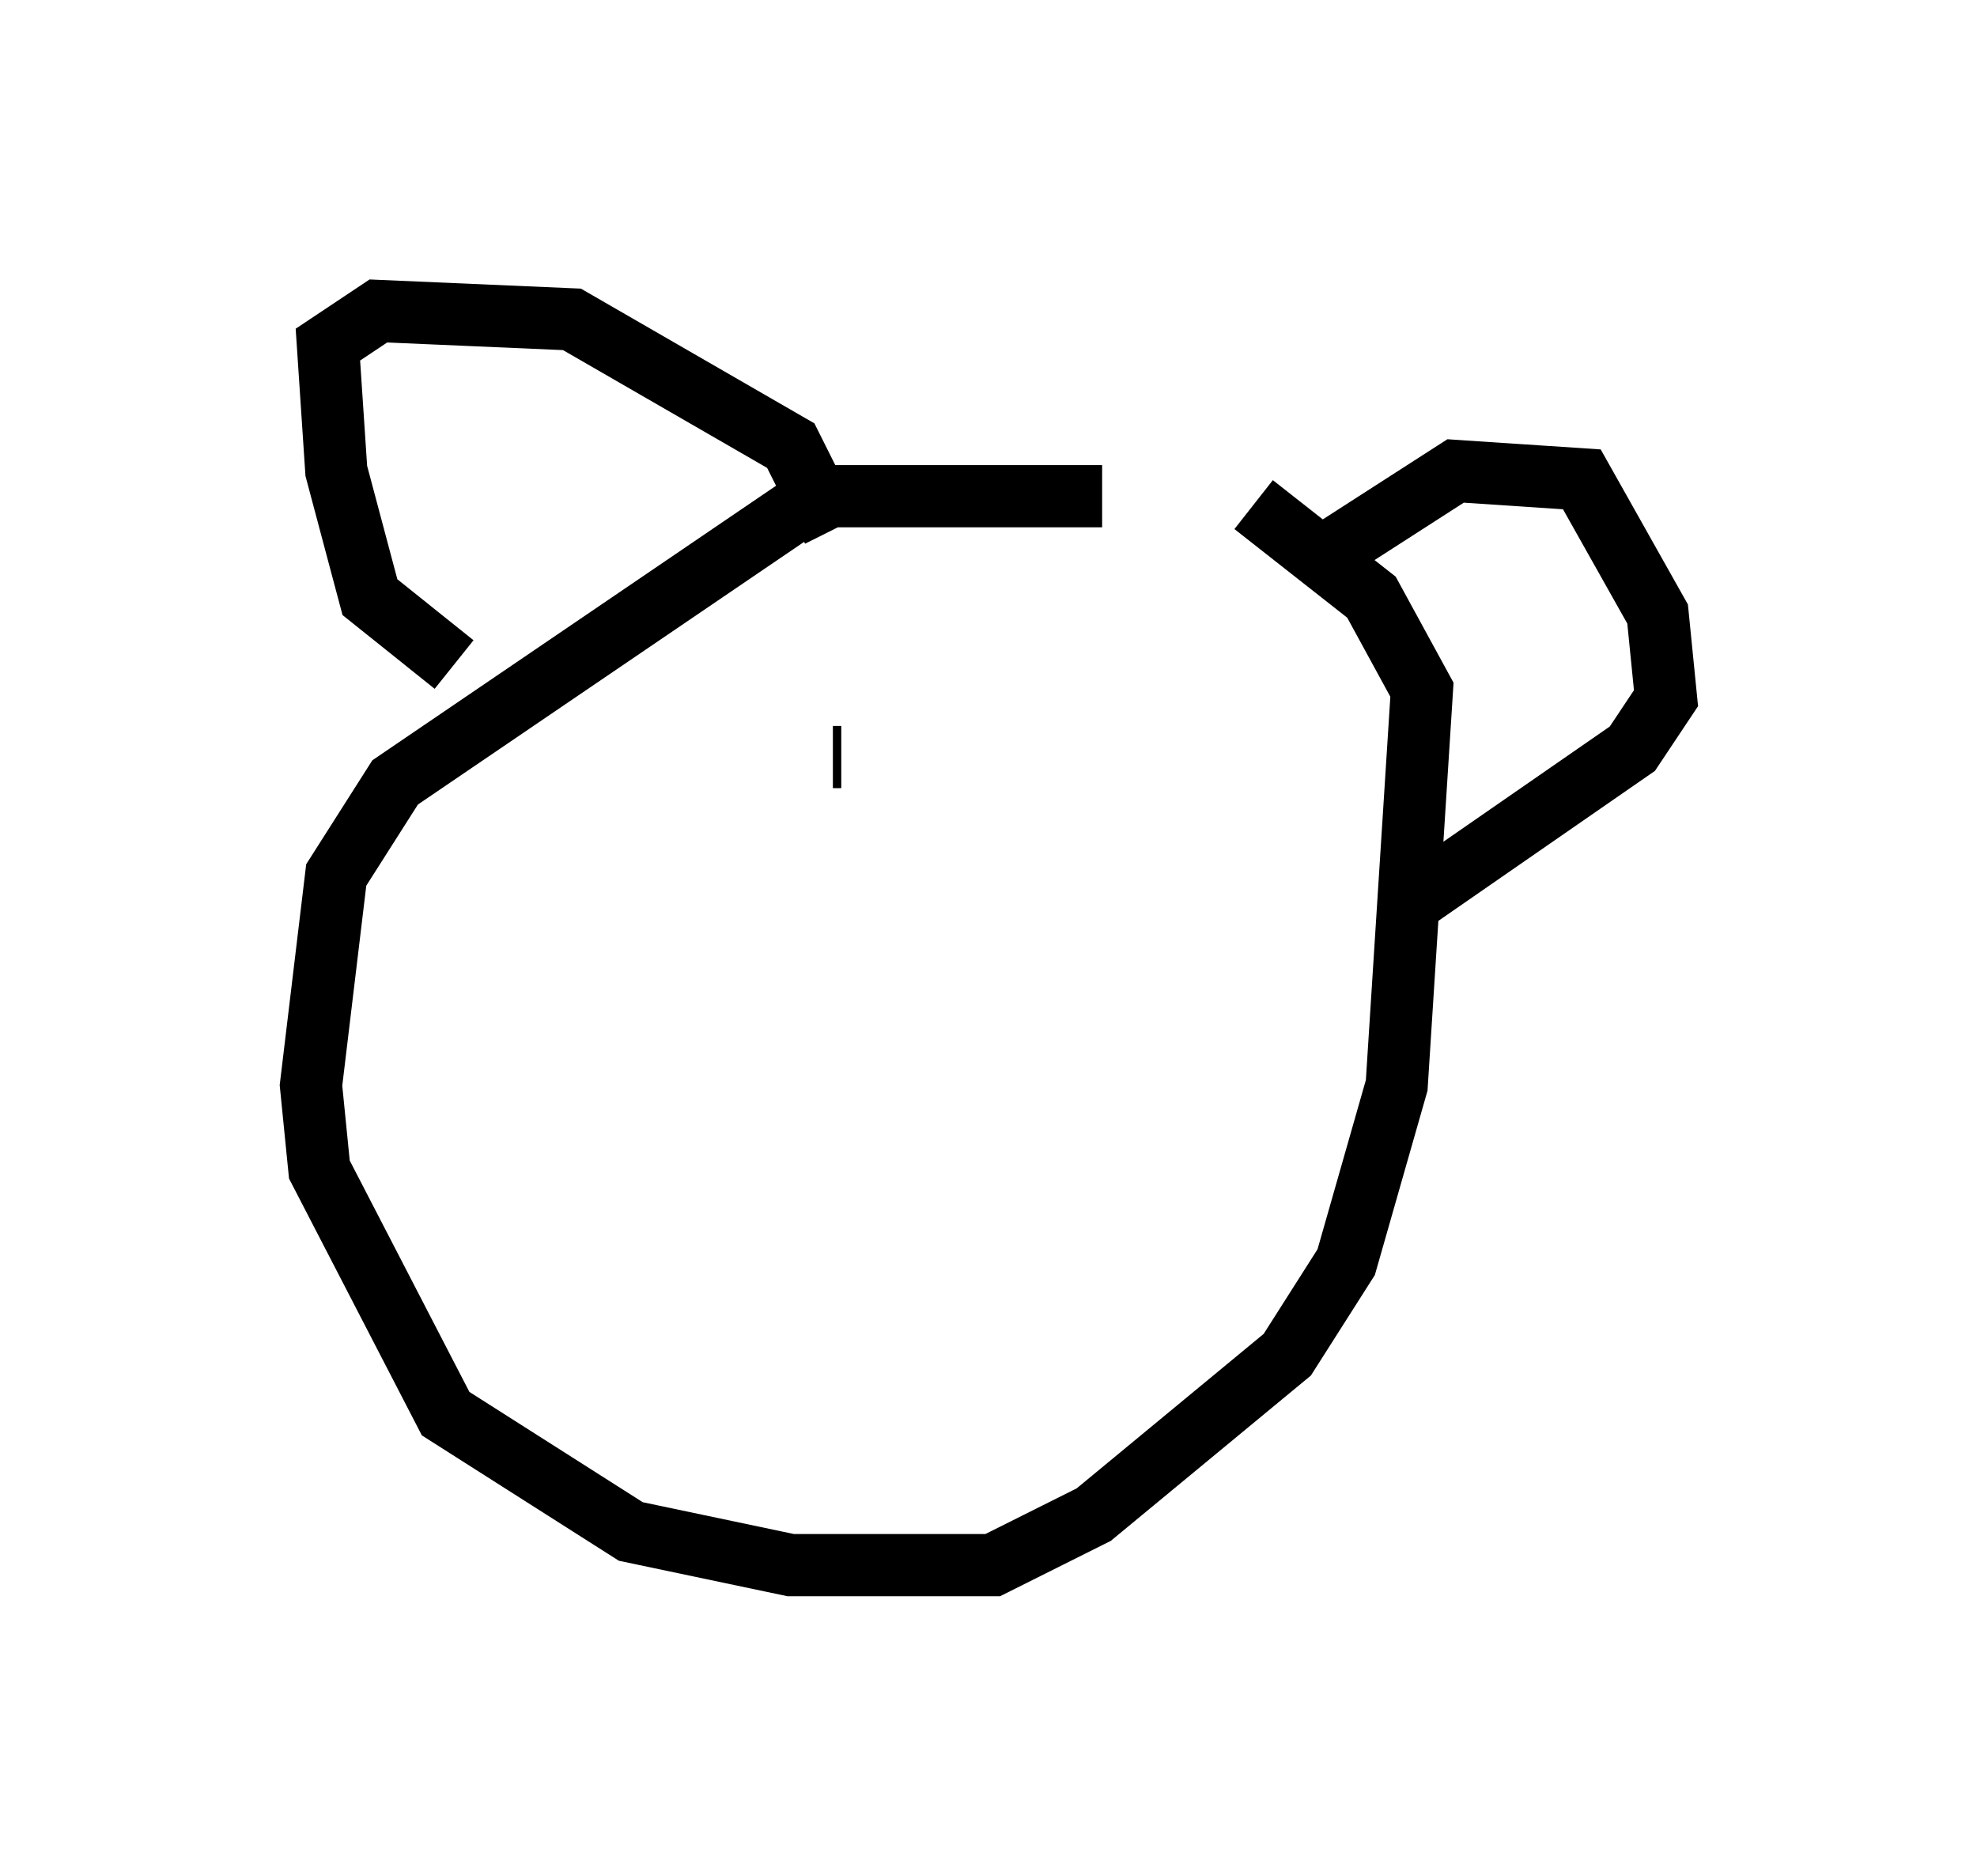 <?xml version="1.0" encoding="utf-8" ?>
<svg baseProfile="full" height="30.162" version="1.1" width="31.786" xmlns="http://www.w3.org/2000/svg" xmlns:ev="http://www.w3.org/2001/xml-events" xmlns:xlink="http://www.w3.org/1999/xlink"><defs /><rect fill="white" height="30.162" width="31.786" x="0" y="0" /><path d="M20.697, 8.654 m-2.977, -0.677 l-4.601, 0.0 -6.766, 4.601 l-0.947, 1.488 -0.406, 3.383 l0.135, 1.353 2.03, 3.924 l2.977, 1.894 2.571, 0.541 l3.248, 0.0 1.624, -0.812 l3.112, -2.571 0.947, -1.488 l0.812, -2.842 0.406, -6.36 l-0.812, -1.488 -1.894, -1.488 m1.353, 0.677 l1.894, -1.218 2.03, 0.135 l1.218, 2.165 0.135, 1.353 l-0.541, 0.812 -3.518, 2.436 m-15.426, -3.789 l-1.353, -1.083 -0.541, -2.03 l-0.135, -2.03 0.812, -0.541 l3.112, 0.135 3.518, 2.03 l0.677, 1.353 m-1.353, 4.465 l0.0, 0.0 m1.488, -0.812 l-0.135, 0.0 m5.413, 0.812 l0.0, 0.0 " fill="none" stroke="black" stroke-width="1" /></svg>
